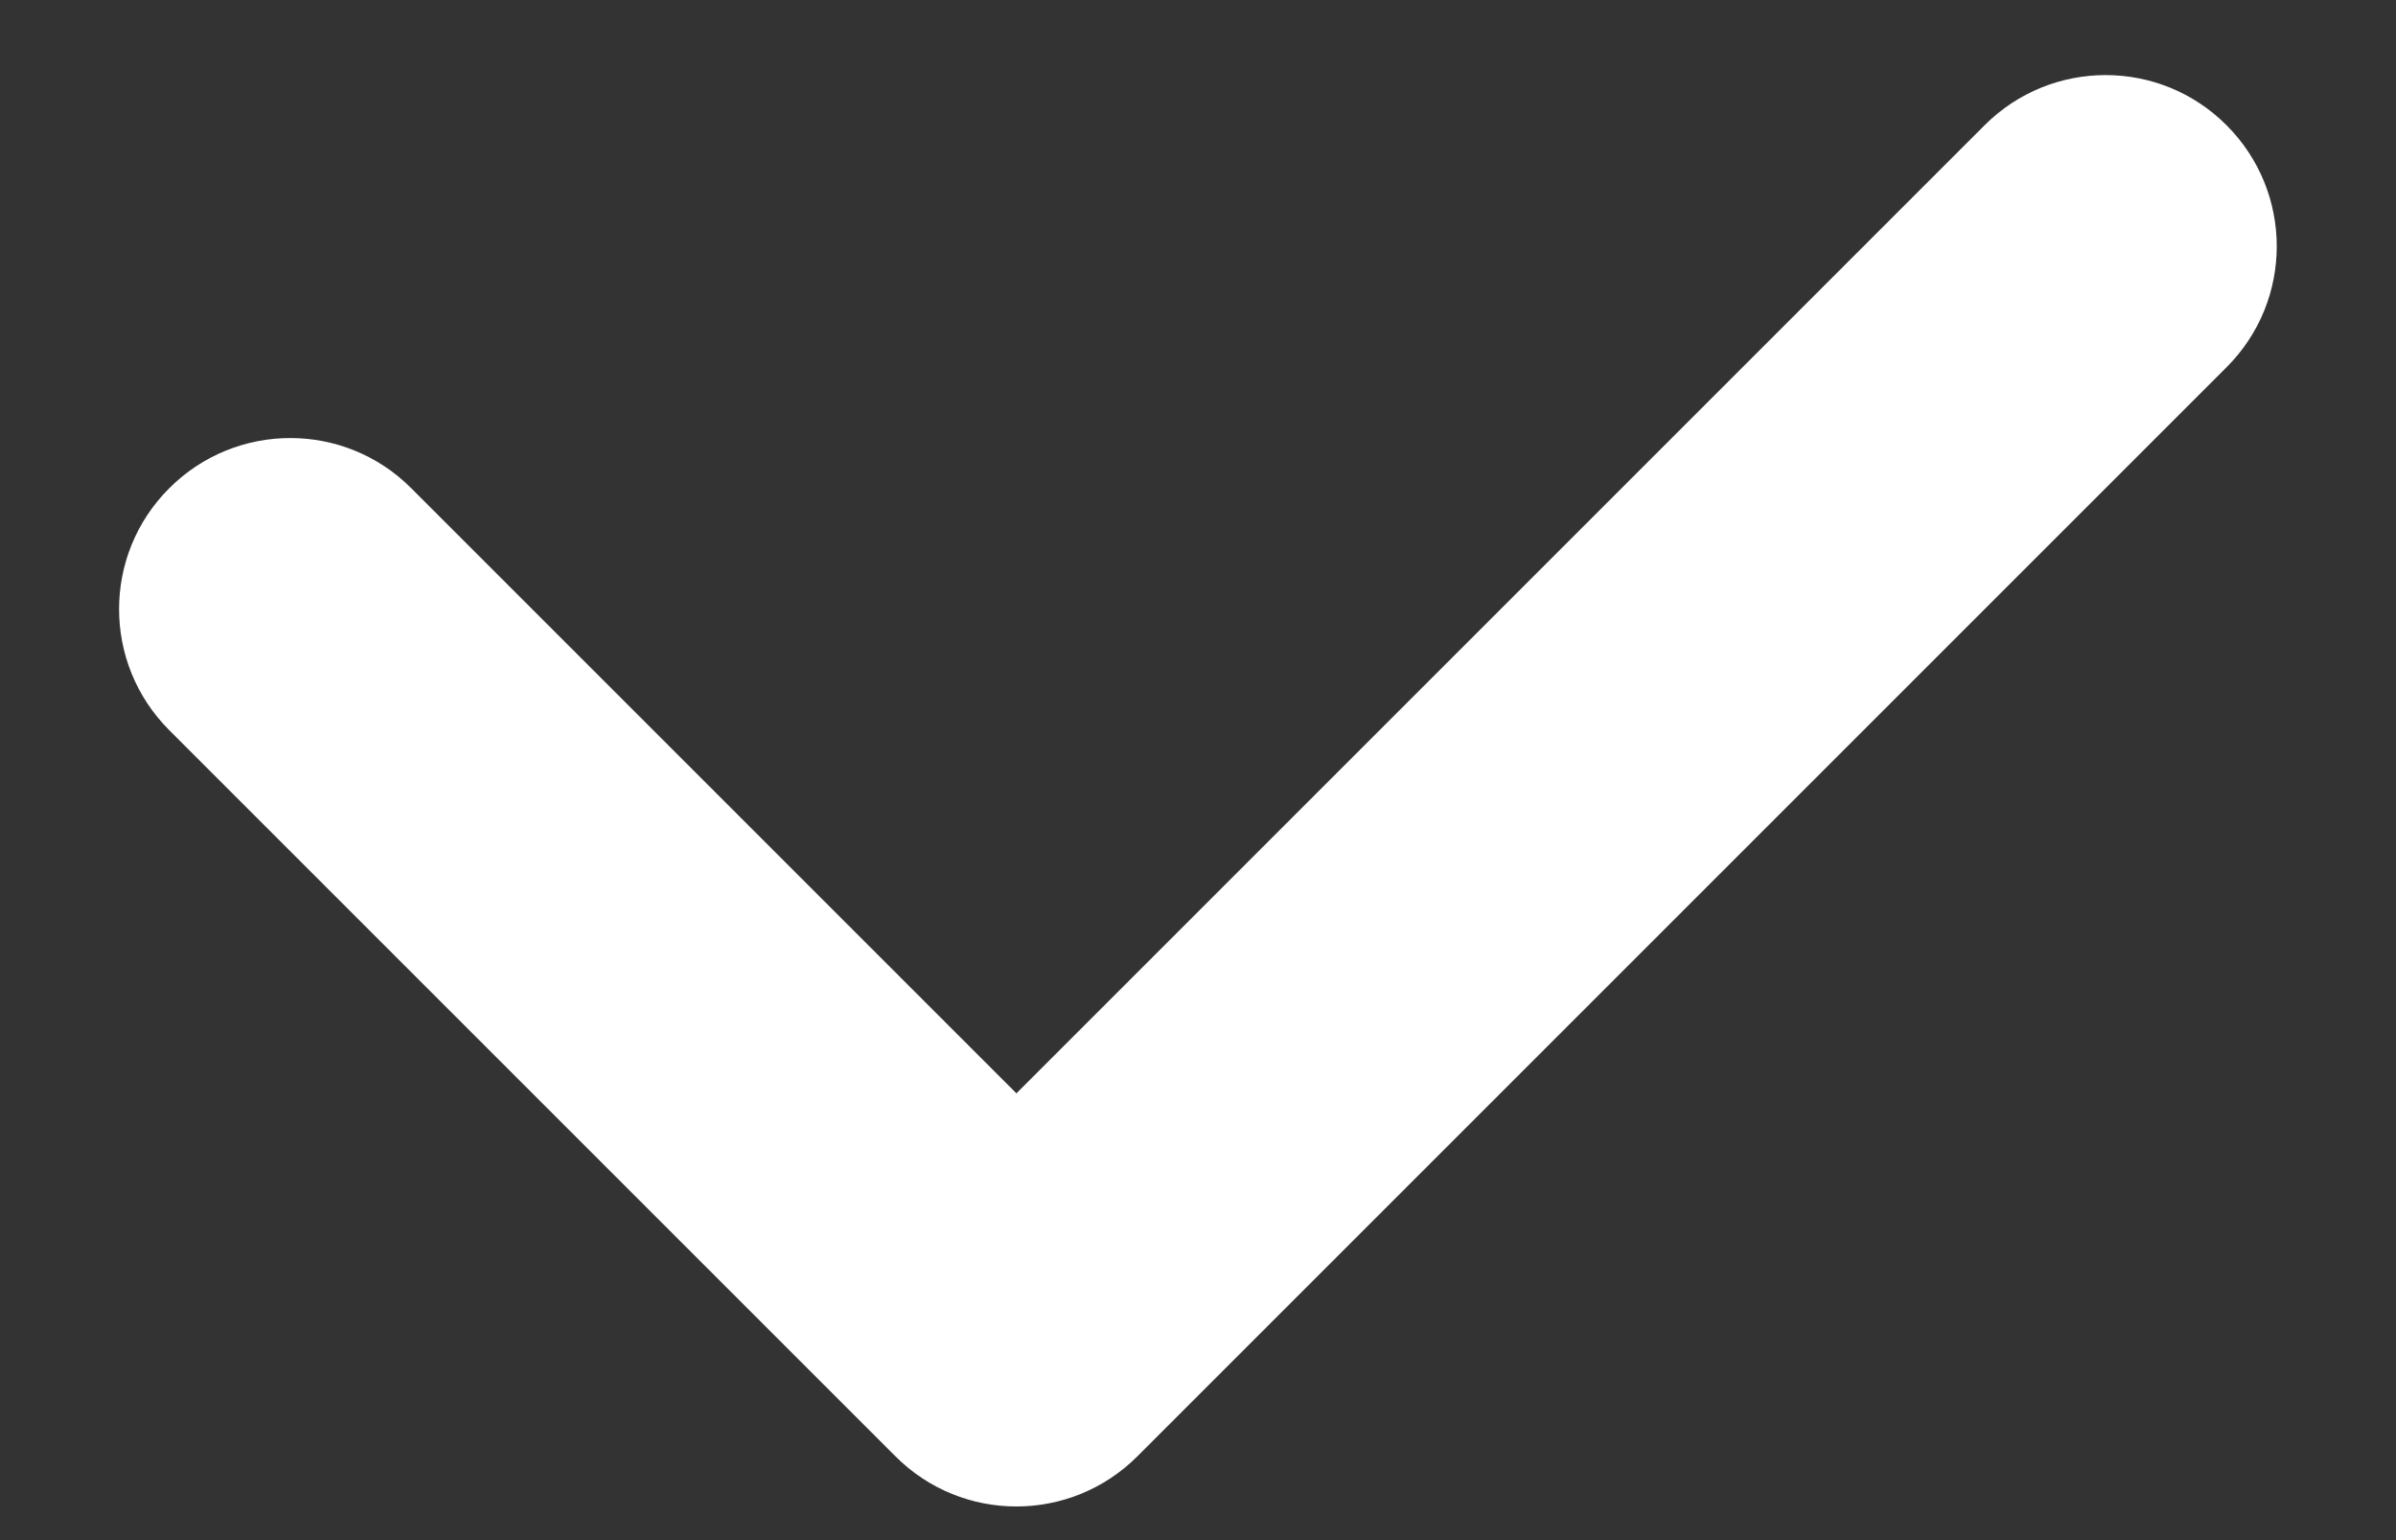 <svg width="14" height="9" xmlns="http://www.w3.org/2000/svg"><rect width="100%" height="100%" fill="#333333" stroke="none"/><path d="M5.939 6.389L11.596.732c.391-.391 1.024-.391 1.414 0 .391.391.391 1.024 0 1.414l-6.364 6.364c-.391.391-1.024.391-1.414 0l-4.243-4.243c-.391-.391-.391-1.024 0-1.414.391-.391 1.024-.391 1.414 0L5.939 6.389z" fill="#FFF" fill-rule="evenodd"/></svg>